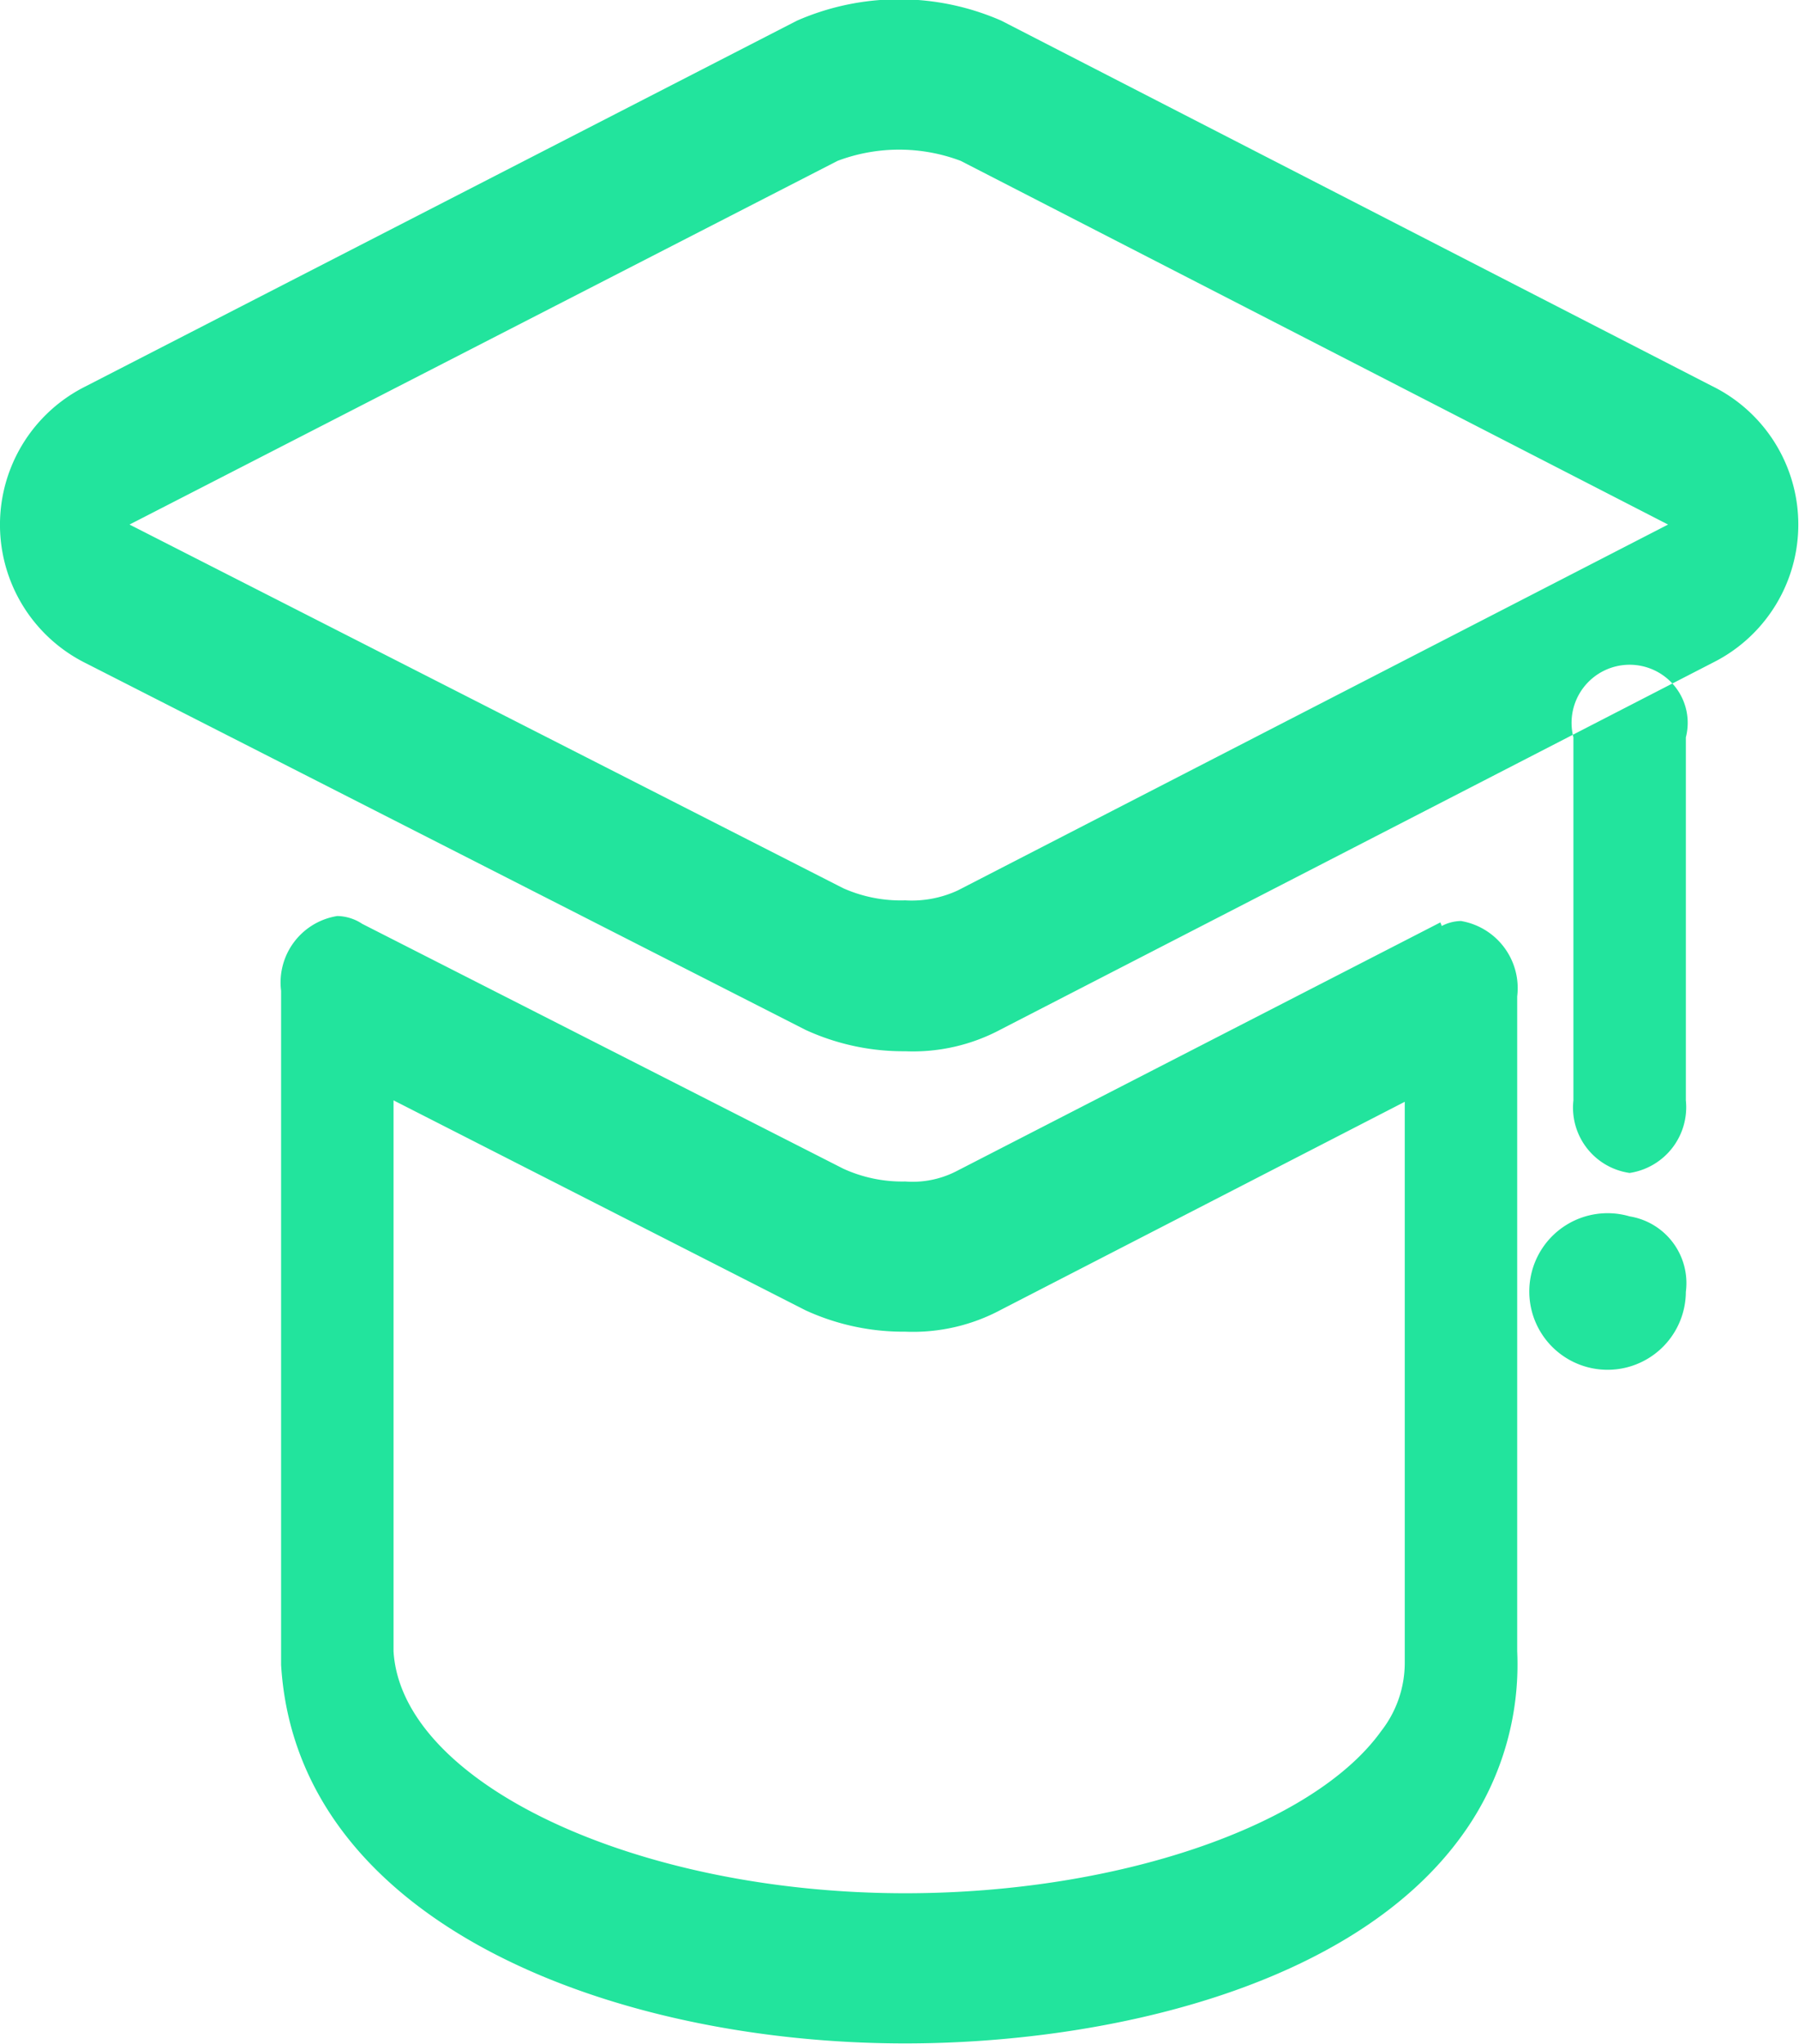 <svg xmlns="http://www.w3.org/2000/svg" width="25.28" height="28.72" viewBox="0 0 25.28 28.72">
  <defs>
    <style>
      .cls-1 {
        fill: #22e49d;
        fill-rule: evenodd;
      }
    </style>
  </defs>
  <path id="形状_36" data-name="形状 36" class="cls-1" d="M5090.84,1438.57a0.927,0.927,0,0,1-.79-1.02v-5.1a0.816,0.816,0,1,1,1.58,0v5.1A0.934,0.934,0,0,1,5090.84,1438.57Zm-10.18-1.71a3.289,3.289,0,0,1-1.4-.3l-10.11-5.15a2.172,2.172,0,0,1-.01-3.89l10-5.14a3.582,3.582,0,0,1,2.87,0l9.98,5.13a2.168,2.168,0,0,1,.02,3.89l-10,5.15a2.618,2.618,0,0,1-1.35.31h0Zm-10.9-7.4,10.03,5.11a1.988,1.988,0,0,0,.87.17,1.542,1.542,0,0,0,.74-0.14l9.98-5.14-9.94-5.11a2.454,2.454,0,0,0-1.73,0Zm21.08,9.72a1.1,1.1,0,1,0,.79,1.06A0.95,0.95,0,0,0,5090.84,1439.18Zm-2.37-4.15a0.6,0.6,0,0,0-.27.07l-0.02-.05-6.79,3.49a1.35,1.35,0,0,1-.73.15,1.989,1.989,0,0,1-.87-0.18l-6.76-3.44a0.656,0.656,0,0,0-.35-0.11,0.945,0.945,0,0,0-.79,1.05v9.47c0.22,3.66,4.7,5.32,8.77,5.32,2.77,0,6.28-.77,7.83-2.93a4.086,4.086,0,0,0,.77-2.58v-9.2A0.957,0.957,0,0,0,5088.47,1435.03Zm-1.12,11.38c-0.96,1.34-3.71,2.28-6.69,2.28-3.79,0-7.08-1.55-7.19-3.4v-7.74l5.79,2.95a3.289,3.289,0,0,0,1.4.3h0a2.618,2.618,0,0,0,1.35-.31l5.67-2.92v7.87A1.558,1.558,0,0,1,5087.35,1446.41Z" transform="translate(-5067.94 -1422.09)"/>
</svg>
